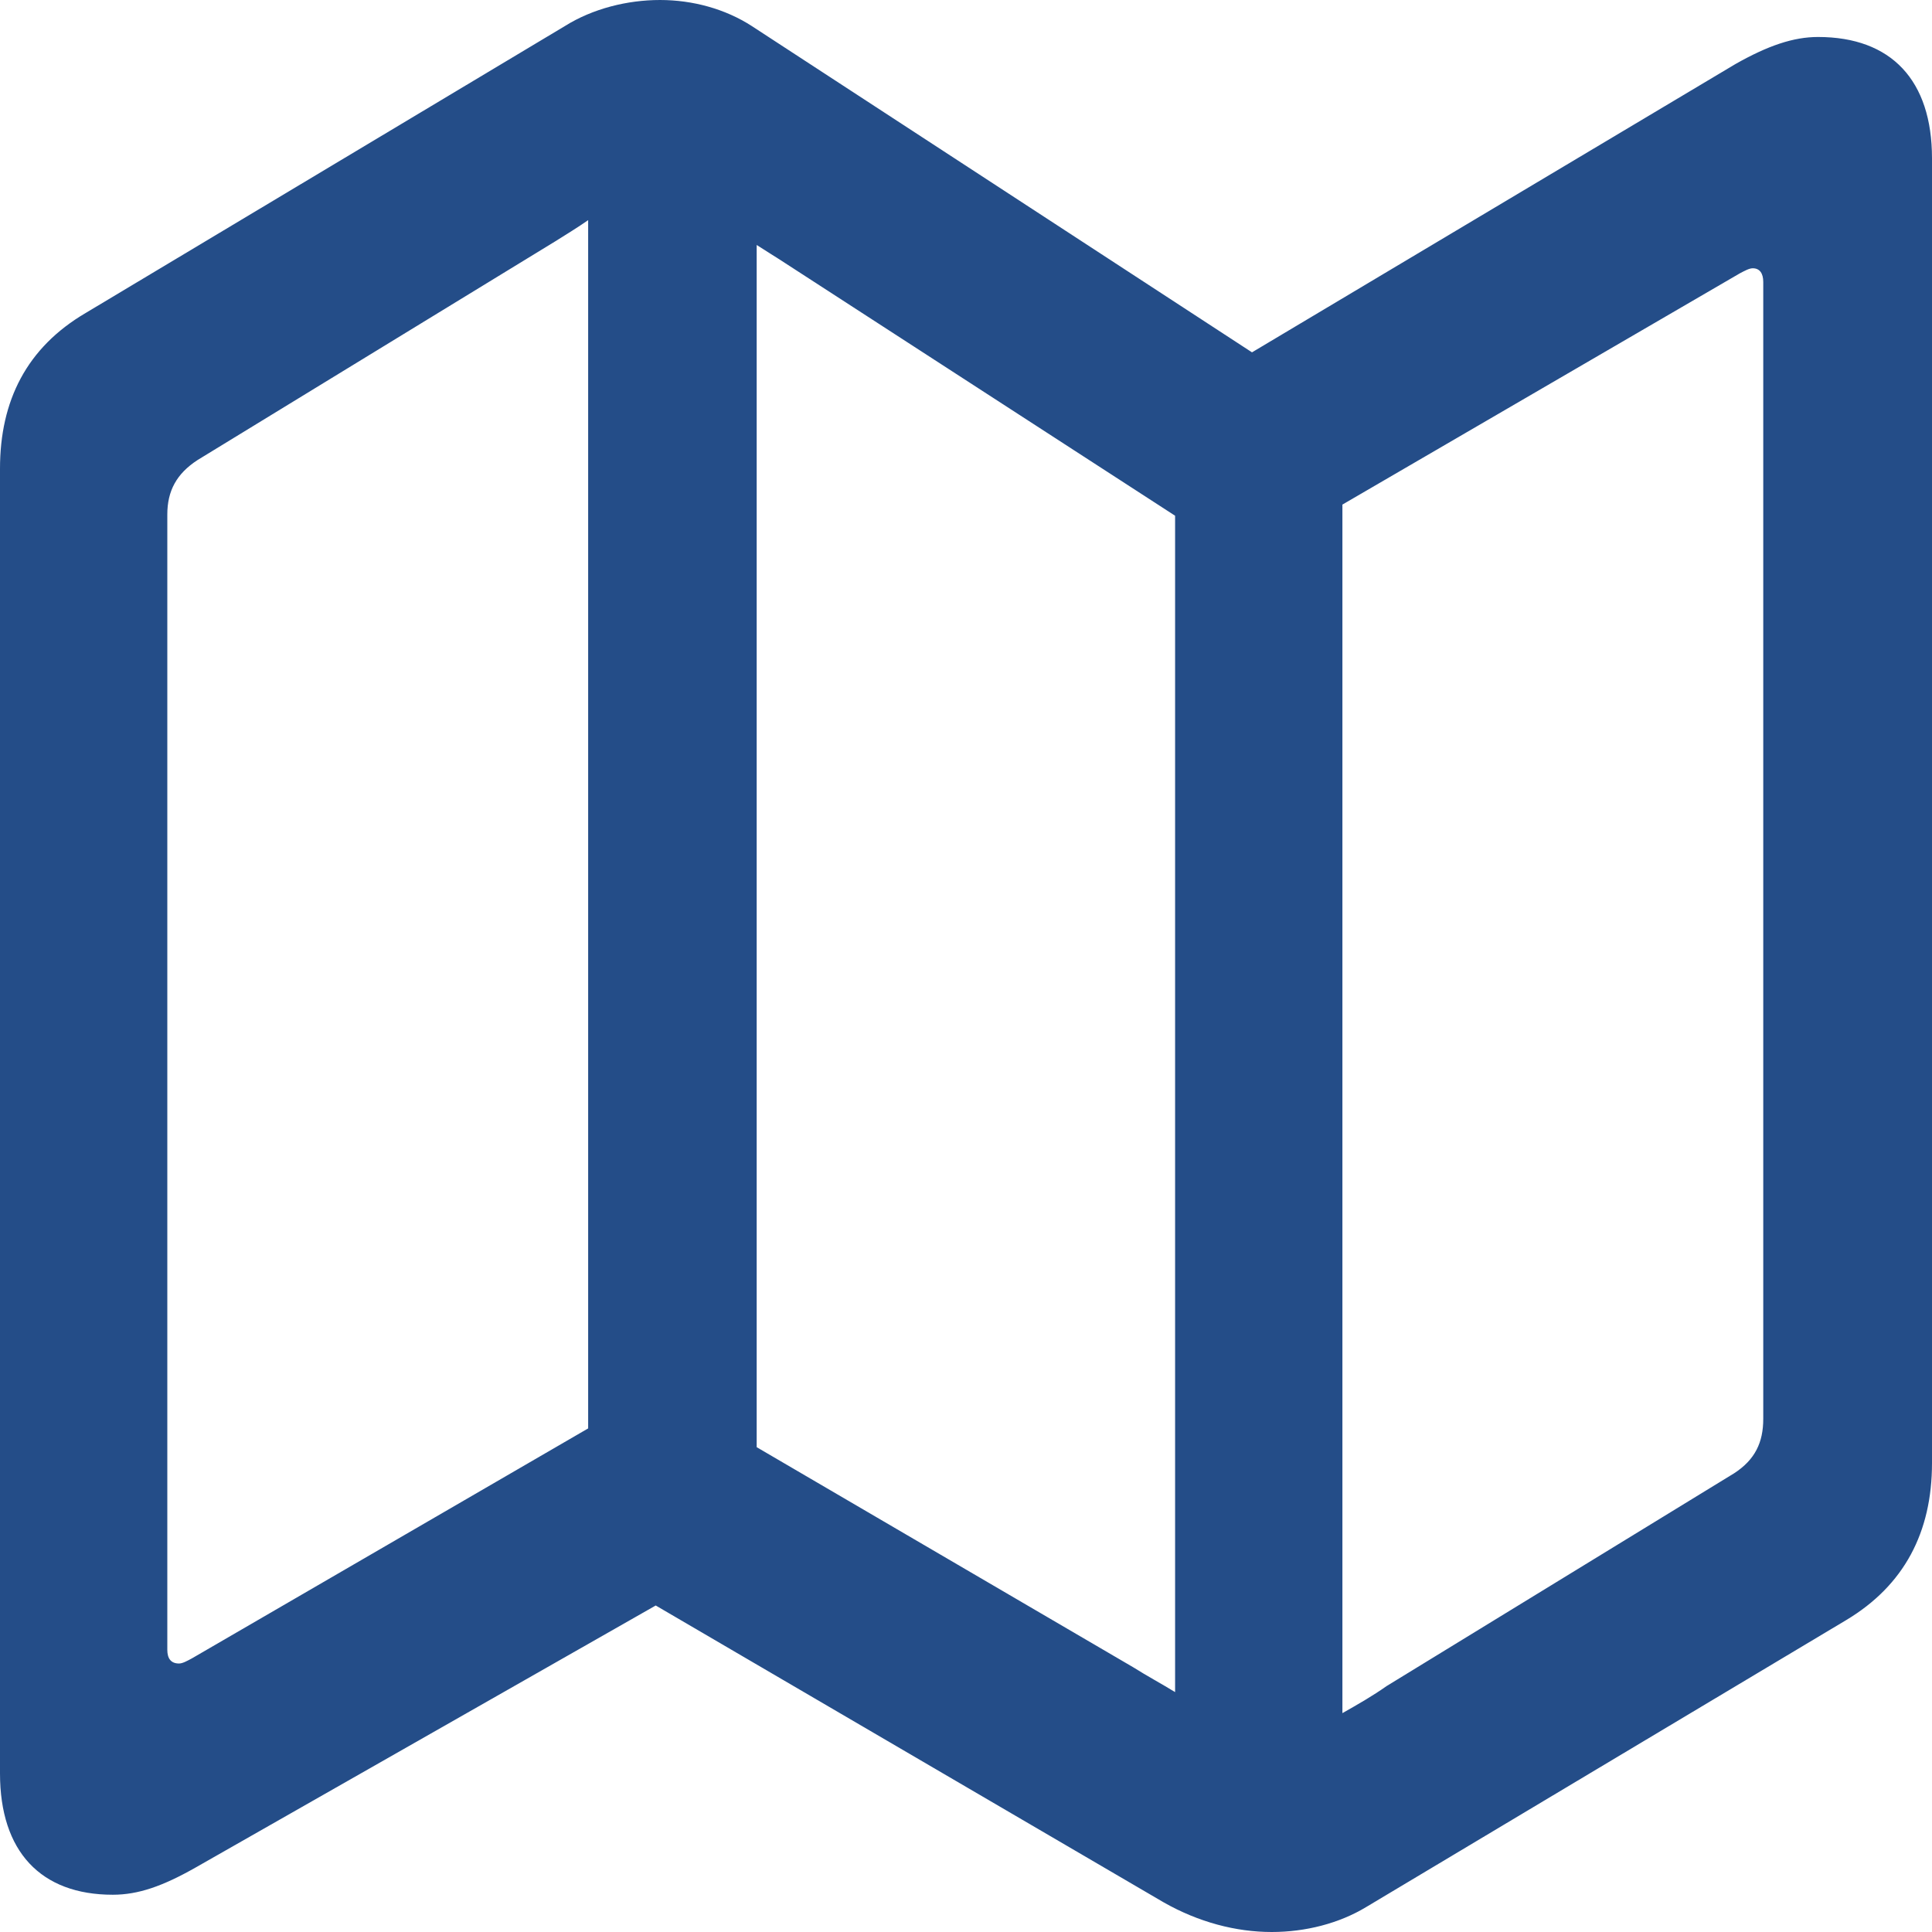 <svg width="35" height="35" viewBox="0 0 35 35" fill="none" xmlns="http://www.w3.org/2000/svg">
<path d="M2.044 34.325C2.505 34.325 2.949 34.169 3.54 33.834L11.879 29.085L21.081 34.463C21.711 34.821 22.388 35 23.039 35C23.651 35 24.259 34.844 24.746 34.55L33.443 29.351C34.495 28.722 35 27.759 35 26.506V2.868C35 1.455 34.263 0.67 32.935 0.67C32.49 0.67 32.029 0.826 31.438 1.161L22.681 6.383L13.621 0.473C13.139 0.161 12.548 0 11.957 0C11.366 0 10.737 0.156 10.232 0.473L1.557 5.667C0.483 6.296 0 7.26 0 8.49V32.127C0 33.541 0.737 34.325 2.044 34.325ZM24.319 31.031V9.141L31.52 4.951C31.607 4.906 31.688 4.86 31.753 4.86C31.878 4.86 31.943 4.951 31.943 5.108V25.703C31.943 26.13 31.796 26.442 31.417 26.689L25.121 30.544C24.867 30.723 24.595 30.879 24.319 31.035V31.031ZM10.655 25.877L3.475 30.044C3.389 30.09 3.307 30.136 3.243 30.136C3.096 30.136 3.031 30.044 3.031 29.888V9.32C3.031 8.893 3.199 8.581 3.579 8.334L10.064 4.369C10.275 4.236 10.465 4.121 10.655 3.988V25.882V25.877ZM13.708 26.212V4.438C13.876 4.548 14.066 4.662 14.234 4.773L21.288 9.343V30.654C21.034 30.498 20.784 30.365 20.529 30.204L13.708 26.217V26.212Z" fill="#244D88"/>
</svg>
